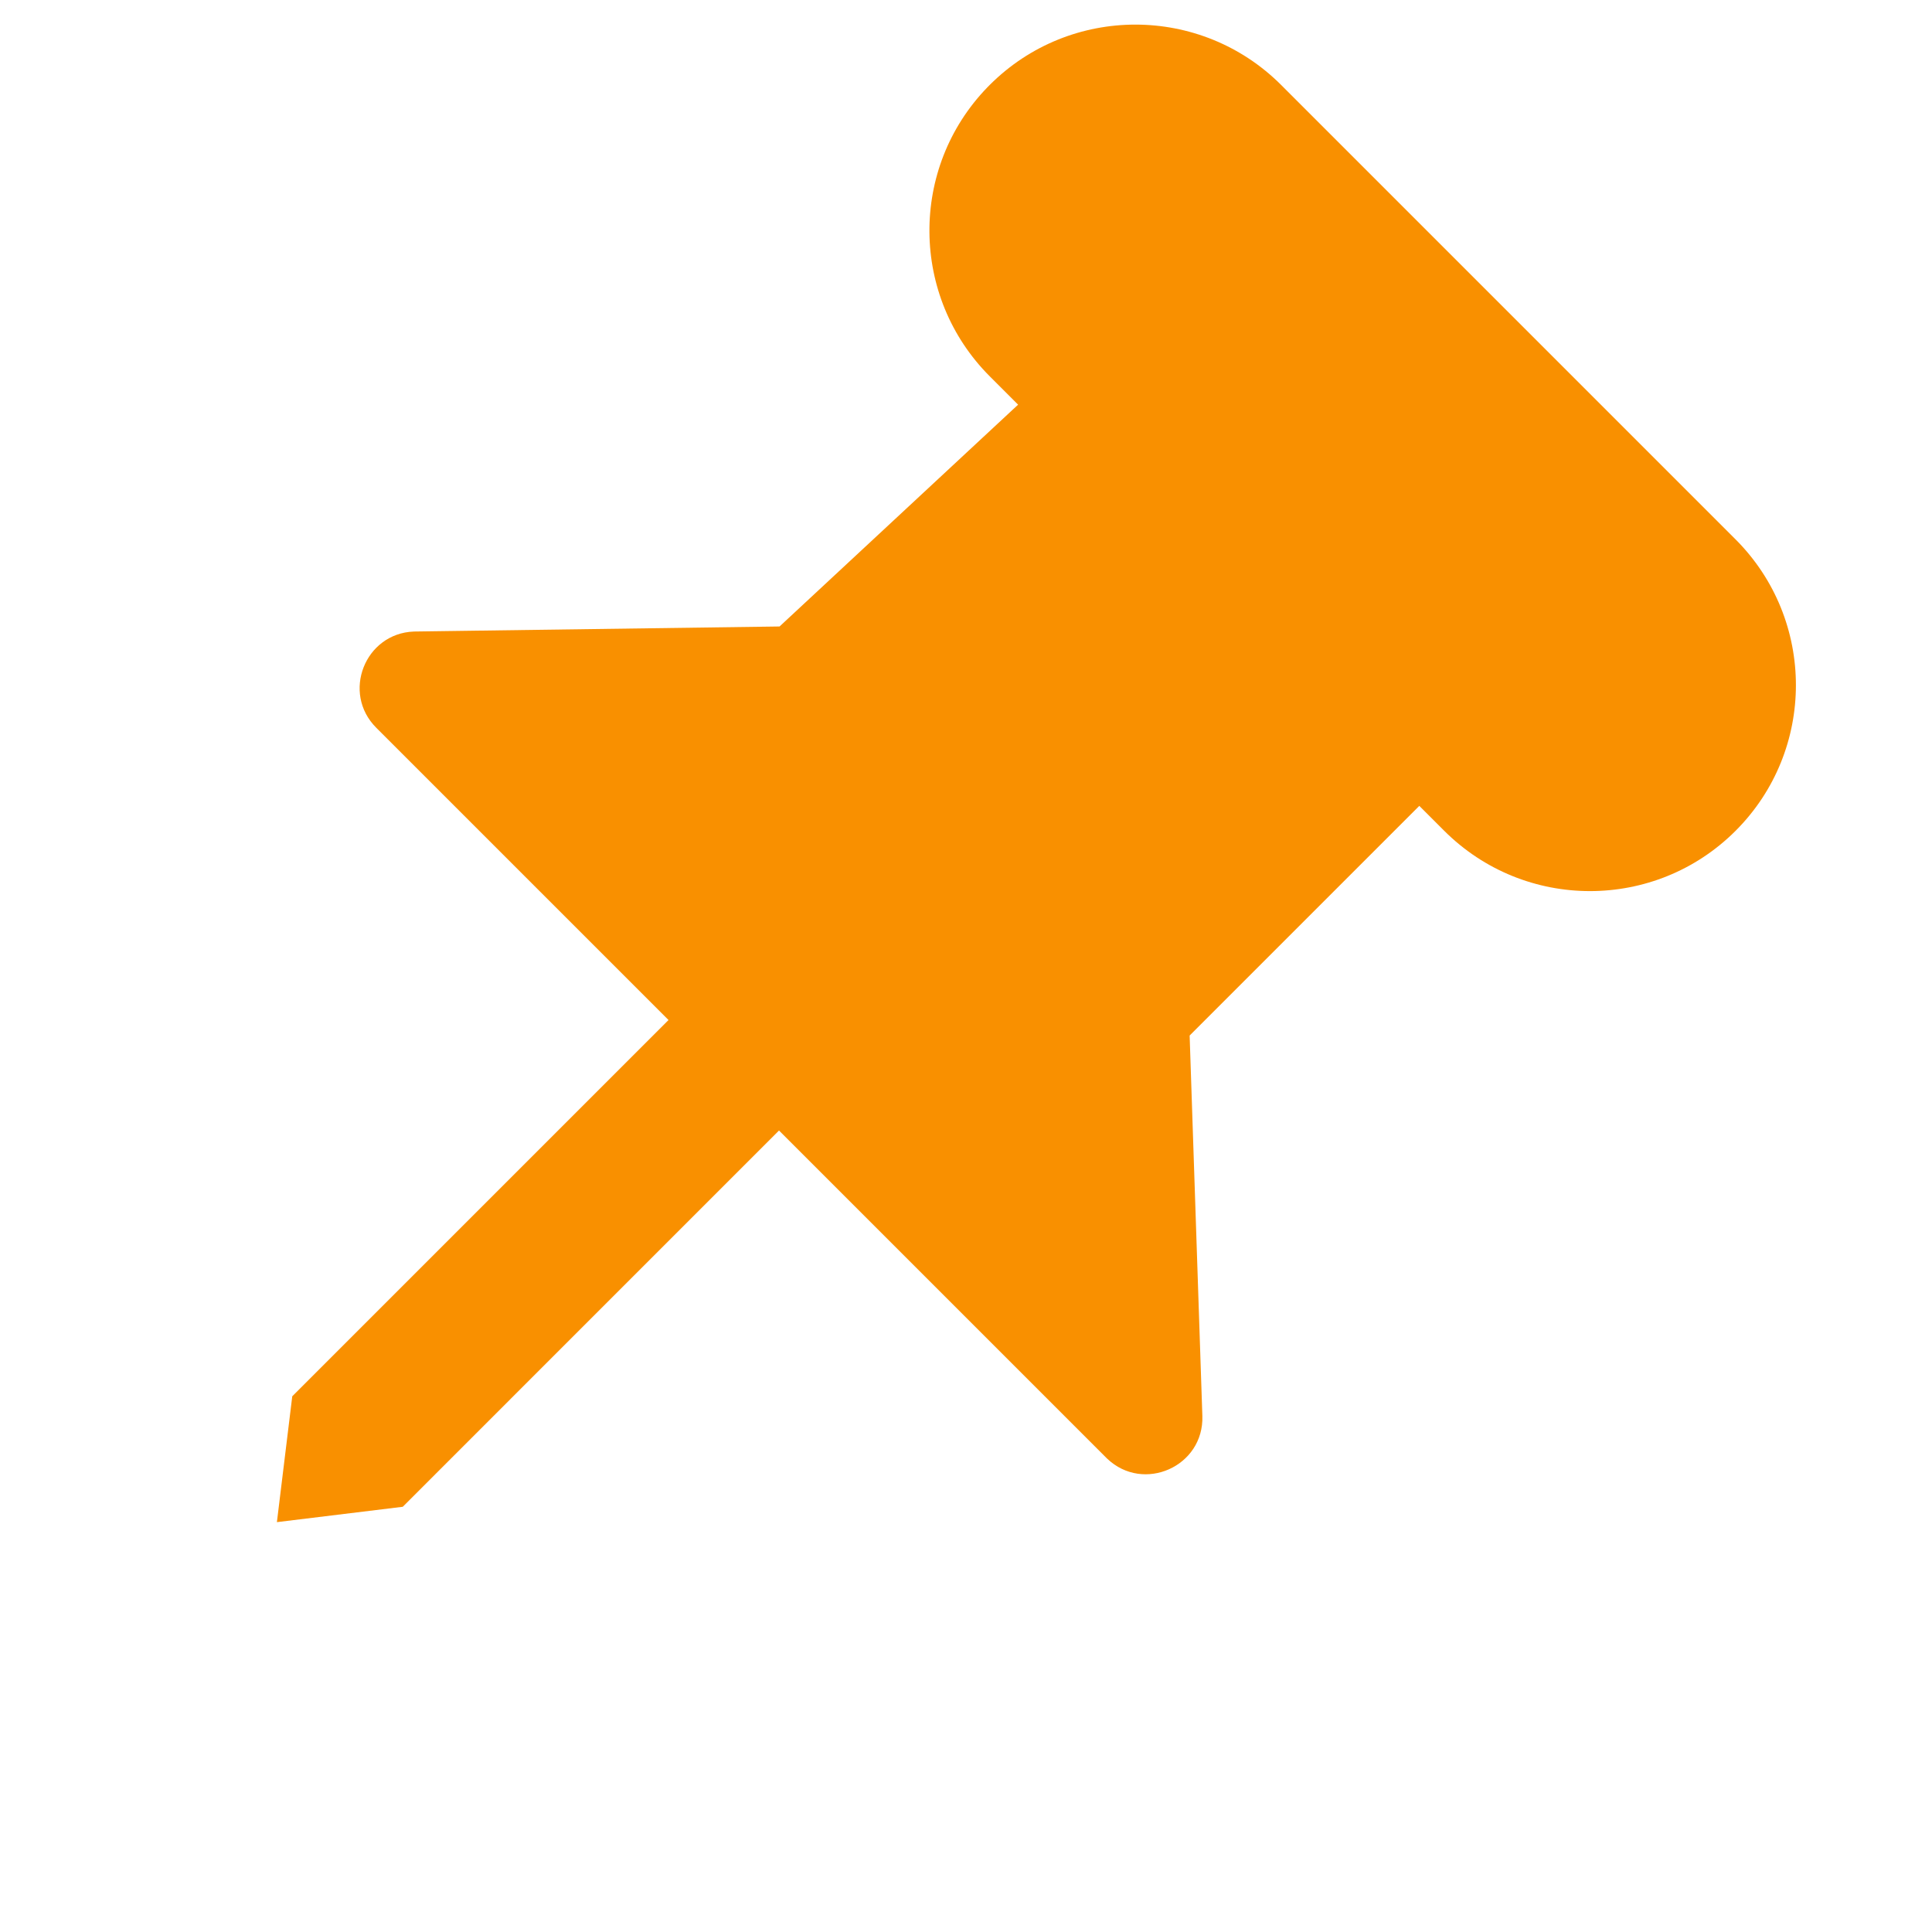 <?xml version="1.0" standalone="no"?><!DOCTYPE svg PUBLIC "-//W3C//DTD SVG 1.1//EN" "http://www.w3.org/Graphics/SVG/1.1/DTD/svg11.dtd"><svg class="icon" width="200px" height="200.00px" viewBox="0 0 1024 1024" version="1.1" xmlns="http://www.w3.org/2000/svg"><path fill="#f99000" d="M919.847 285.844c42.678 42.678 42.704 111.847 0.058 154.493s-111.815 42.62-154.494-0.058l-13.15-13.15-121.727 121.728 6.742 201.602c0.897 26.83-31.182 41.006-50.435 22.675l-0.58-0.565-173.368-173.368L213.47 798.625l-66.707 8.14 8.14-66.707 199.424-199.424L199.43 385.738c-18.511-18.51-5.988-50.026 19.909-51.008l0.789-0.02 193.052-2.666L539.612 214.48l-14.975-14.975c-42.252-42.252-42.7-110.467-1.325-153.206l1.267-1.288c42.646-42.646 111.815-42.62 154.493 0.058z"  /></svg>